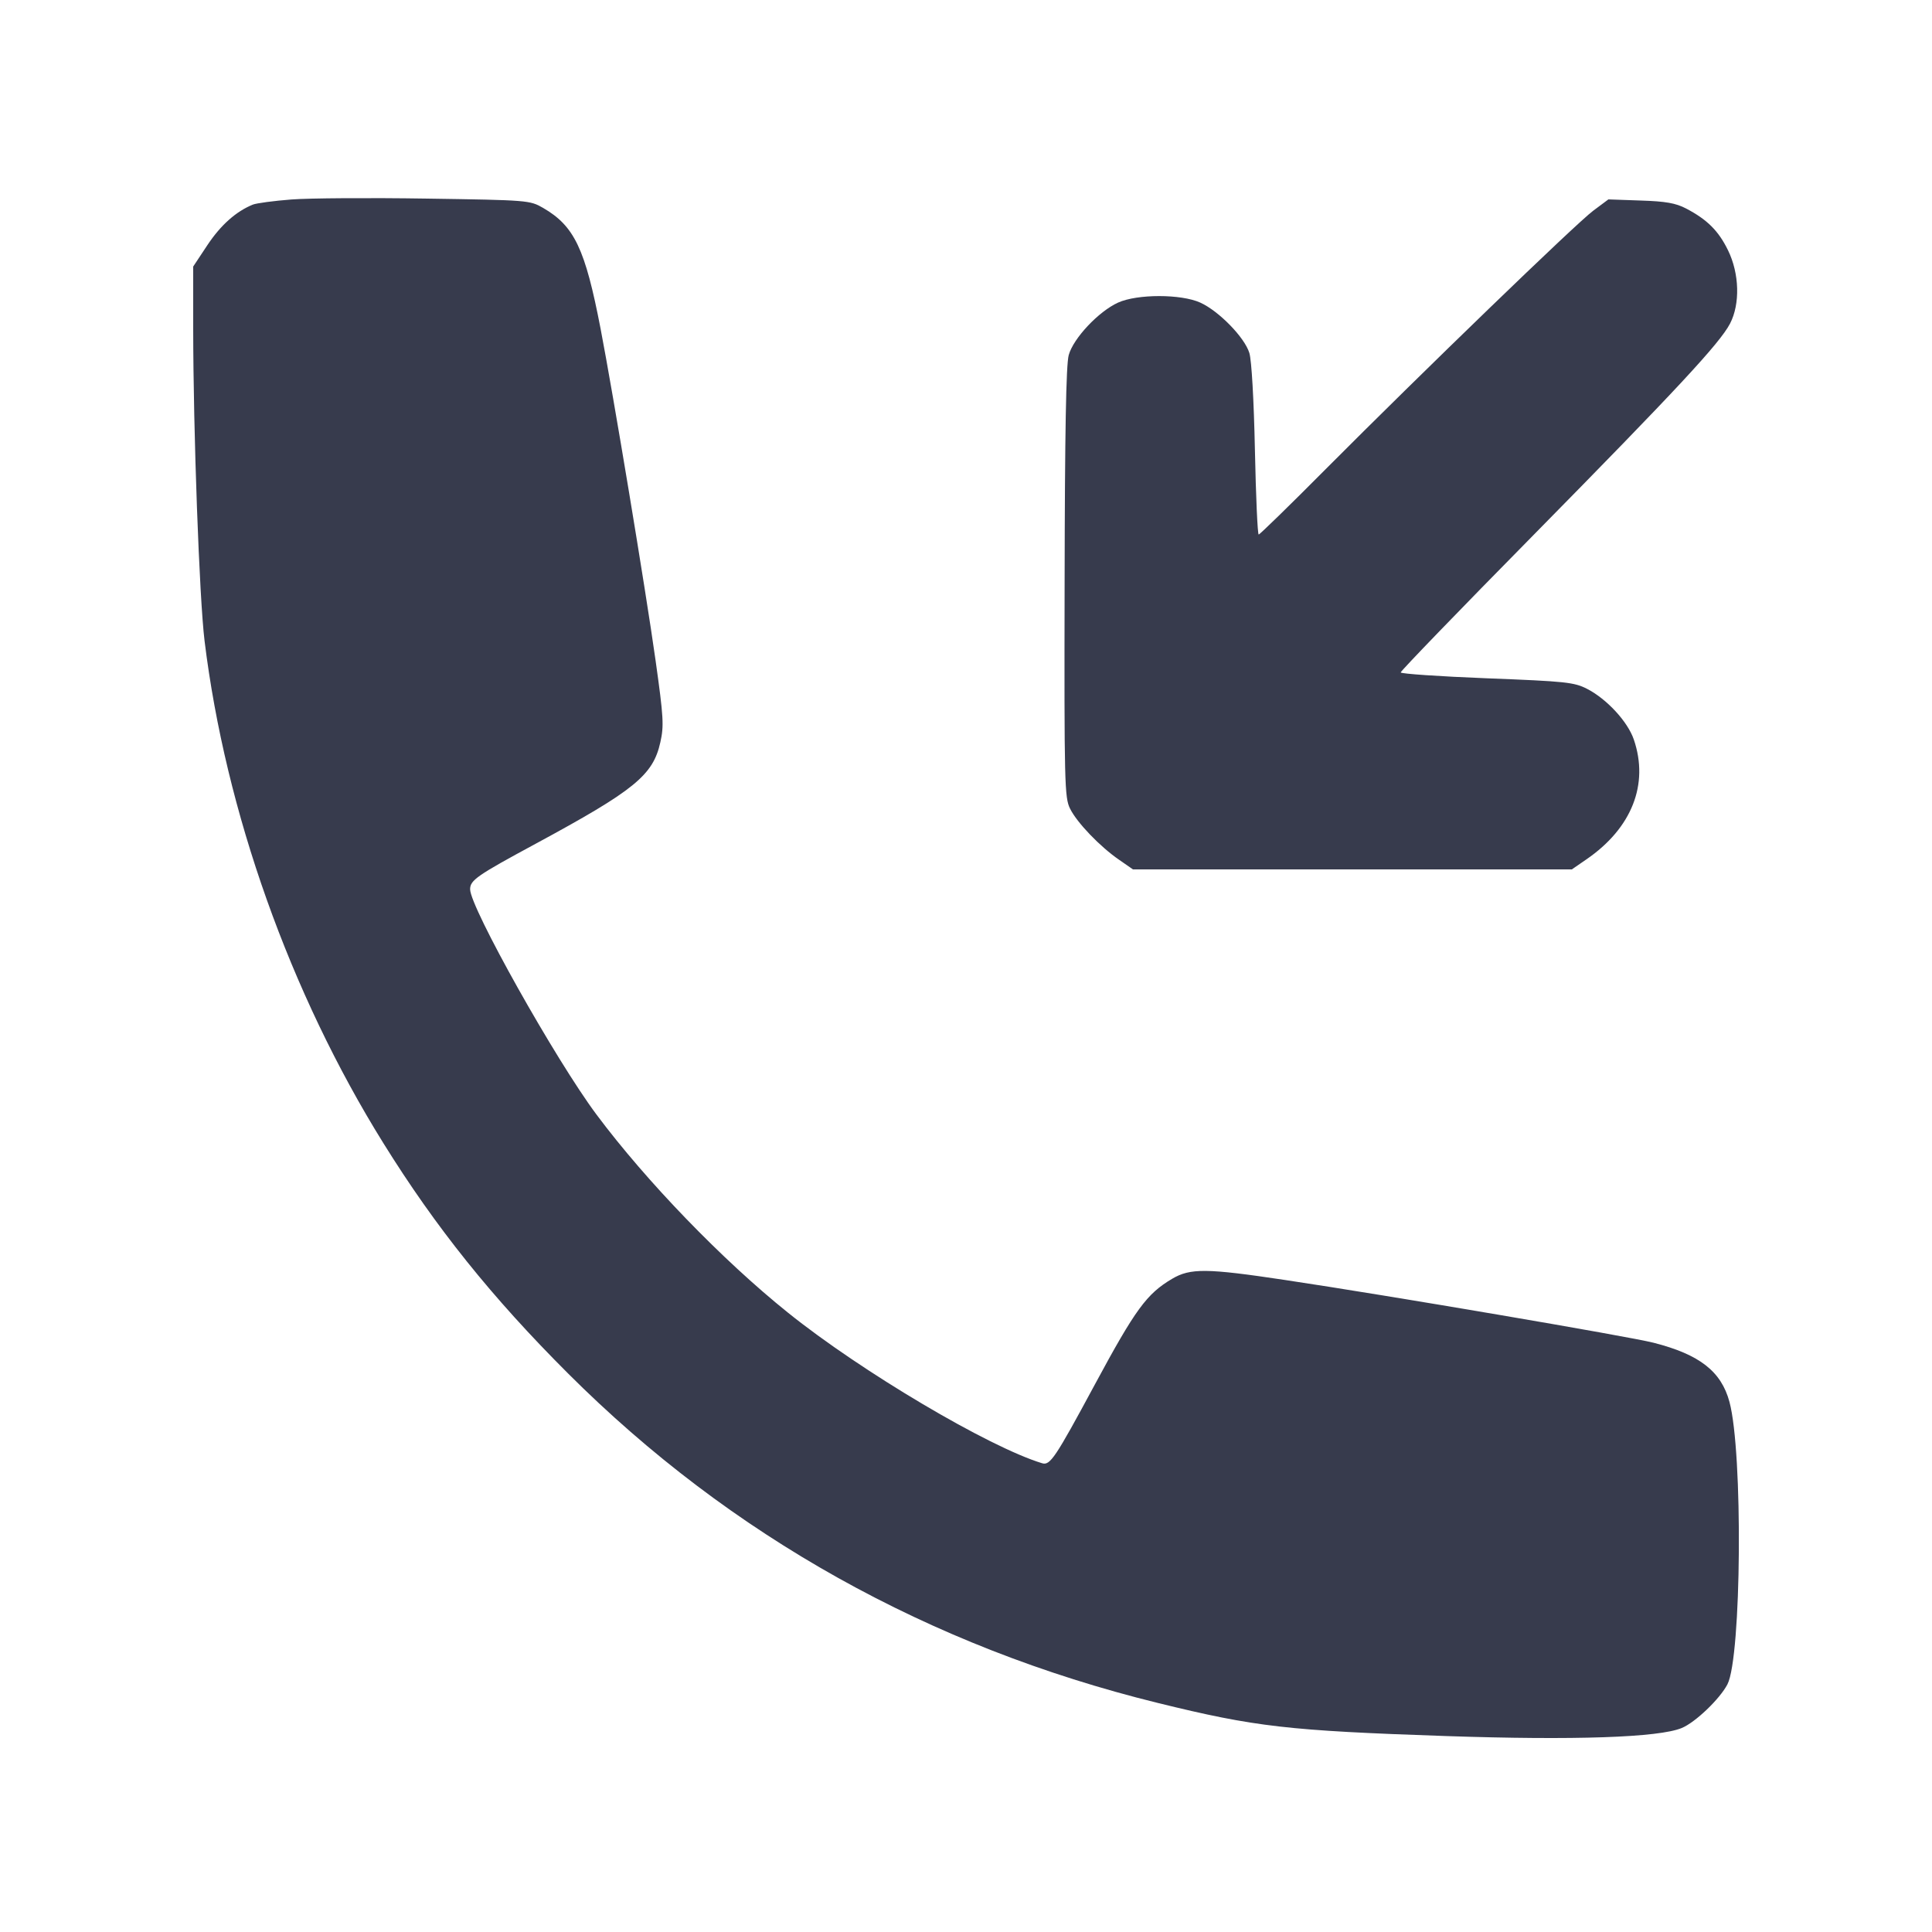 <svg width="24" height="24" viewBox="0 0 24 24" fill="none" xmlns="http://www.w3.org/2000/svg"><path d="M3.620 2.478 C 3.400 2.495,3.184 2.524,3.140 2.542 C 2.932 2.627,2.743 2.795,2.579 3.041 L 2.400 3.311 2.400 4.085 C 2.401 5.366,2.476 7.427,2.541 7.960 C 2.801 10.082,3.603 12.337,4.762 14.200 C 5.412 15.246,6.108 16.114,7.057 17.062 C 9.072 19.075,11.544 20.456,14.384 21.155 C 15.596 21.453,16.000 21.499,17.965 21.566 C 19.561 21.620,20.608 21.584,20.891 21.466 C 21.061 21.396,21.365 21.104,21.459 20.923 C 21.634 20.583,21.653 18.041,21.484 17.415 C 21.382 17.036,21.113 16.826,20.541 16.680 C 20.231 16.601,17.238 16.091,15.960 15.900 C 14.988 15.754,14.787 15.752,14.560 15.886 C 14.244 16.073,14.104 16.265,13.600 17.200 C 13.108 18.113,13.045 18.207,12.946 18.177 C 12.287 17.978,10.697 17.037,9.788 16.306 C 8.973 15.652,8.029 14.675,7.411 13.847 C 6.901 13.164,5.840 11.272,5.840 11.047 C 5.840 10.934,5.925 10.875,6.653 10.482 C 7.883 9.817,8.112 9.631,8.203 9.221 C 8.249 9.016,8.243 8.911,8.144 8.206 C 8.020 7.322,7.618 4.901,7.460 4.080 C 7.269 3.090,7.135 2.808,6.747 2.583 C 6.582 2.488,6.562 2.486,5.300 2.467 C 4.596 2.456,3.840 2.461,3.620 2.478 M19.791 2.618 C 19.578 2.777,17.667 4.624,16.460 5.836 C 16.021 6.278,15.649 6.640,15.636 6.640 C 15.622 6.640,15.601 6.168,15.589 5.590 C 15.576 4.971,15.548 4.476,15.520 4.385 C 15.462 4.193,15.142 3.864,14.910 3.759 C 14.672 3.651,14.127 3.651,13.889 3.759 C 13.647 3.869,13.333 4.203,13.276 4.411 C 13.243 4.531,13.228 5.358,13.225 7.240 C 13.220 9.737,13.224 9.909,13.293 10.046 C 13.379 10.220,13.666 10.519,13.904 10.682 L 14.074 10.800 16.800 10.800 L 19.526 10.800 19.709 10.674 C 20.271 10.287,20.486 9.743,20.296 9.187 C 20.220 8.964,19.960 8.683,19.715 8.557 C 19.554 8.475,19.453 8.464,18.470 8.426 C 17.882 8.403,17.400 8.370,17.400 8.353 C 17.400 8.335,18.140 7.569,19.045 6.651 C 20.834 4.834,21.362 4.266,21.491 4.020 C 21.618 3.776,21.608 3.399,21.466 3.109 C 21.348 2.867,21.207 2.727,20.945 2.590 C 20.816 2.523,20.693 2.501,20.380 2.491 L 19.980 2.477 19.791 2.618 " fill="#373B4D" stroke="none" fill-rule="evenodd"></path></svg>